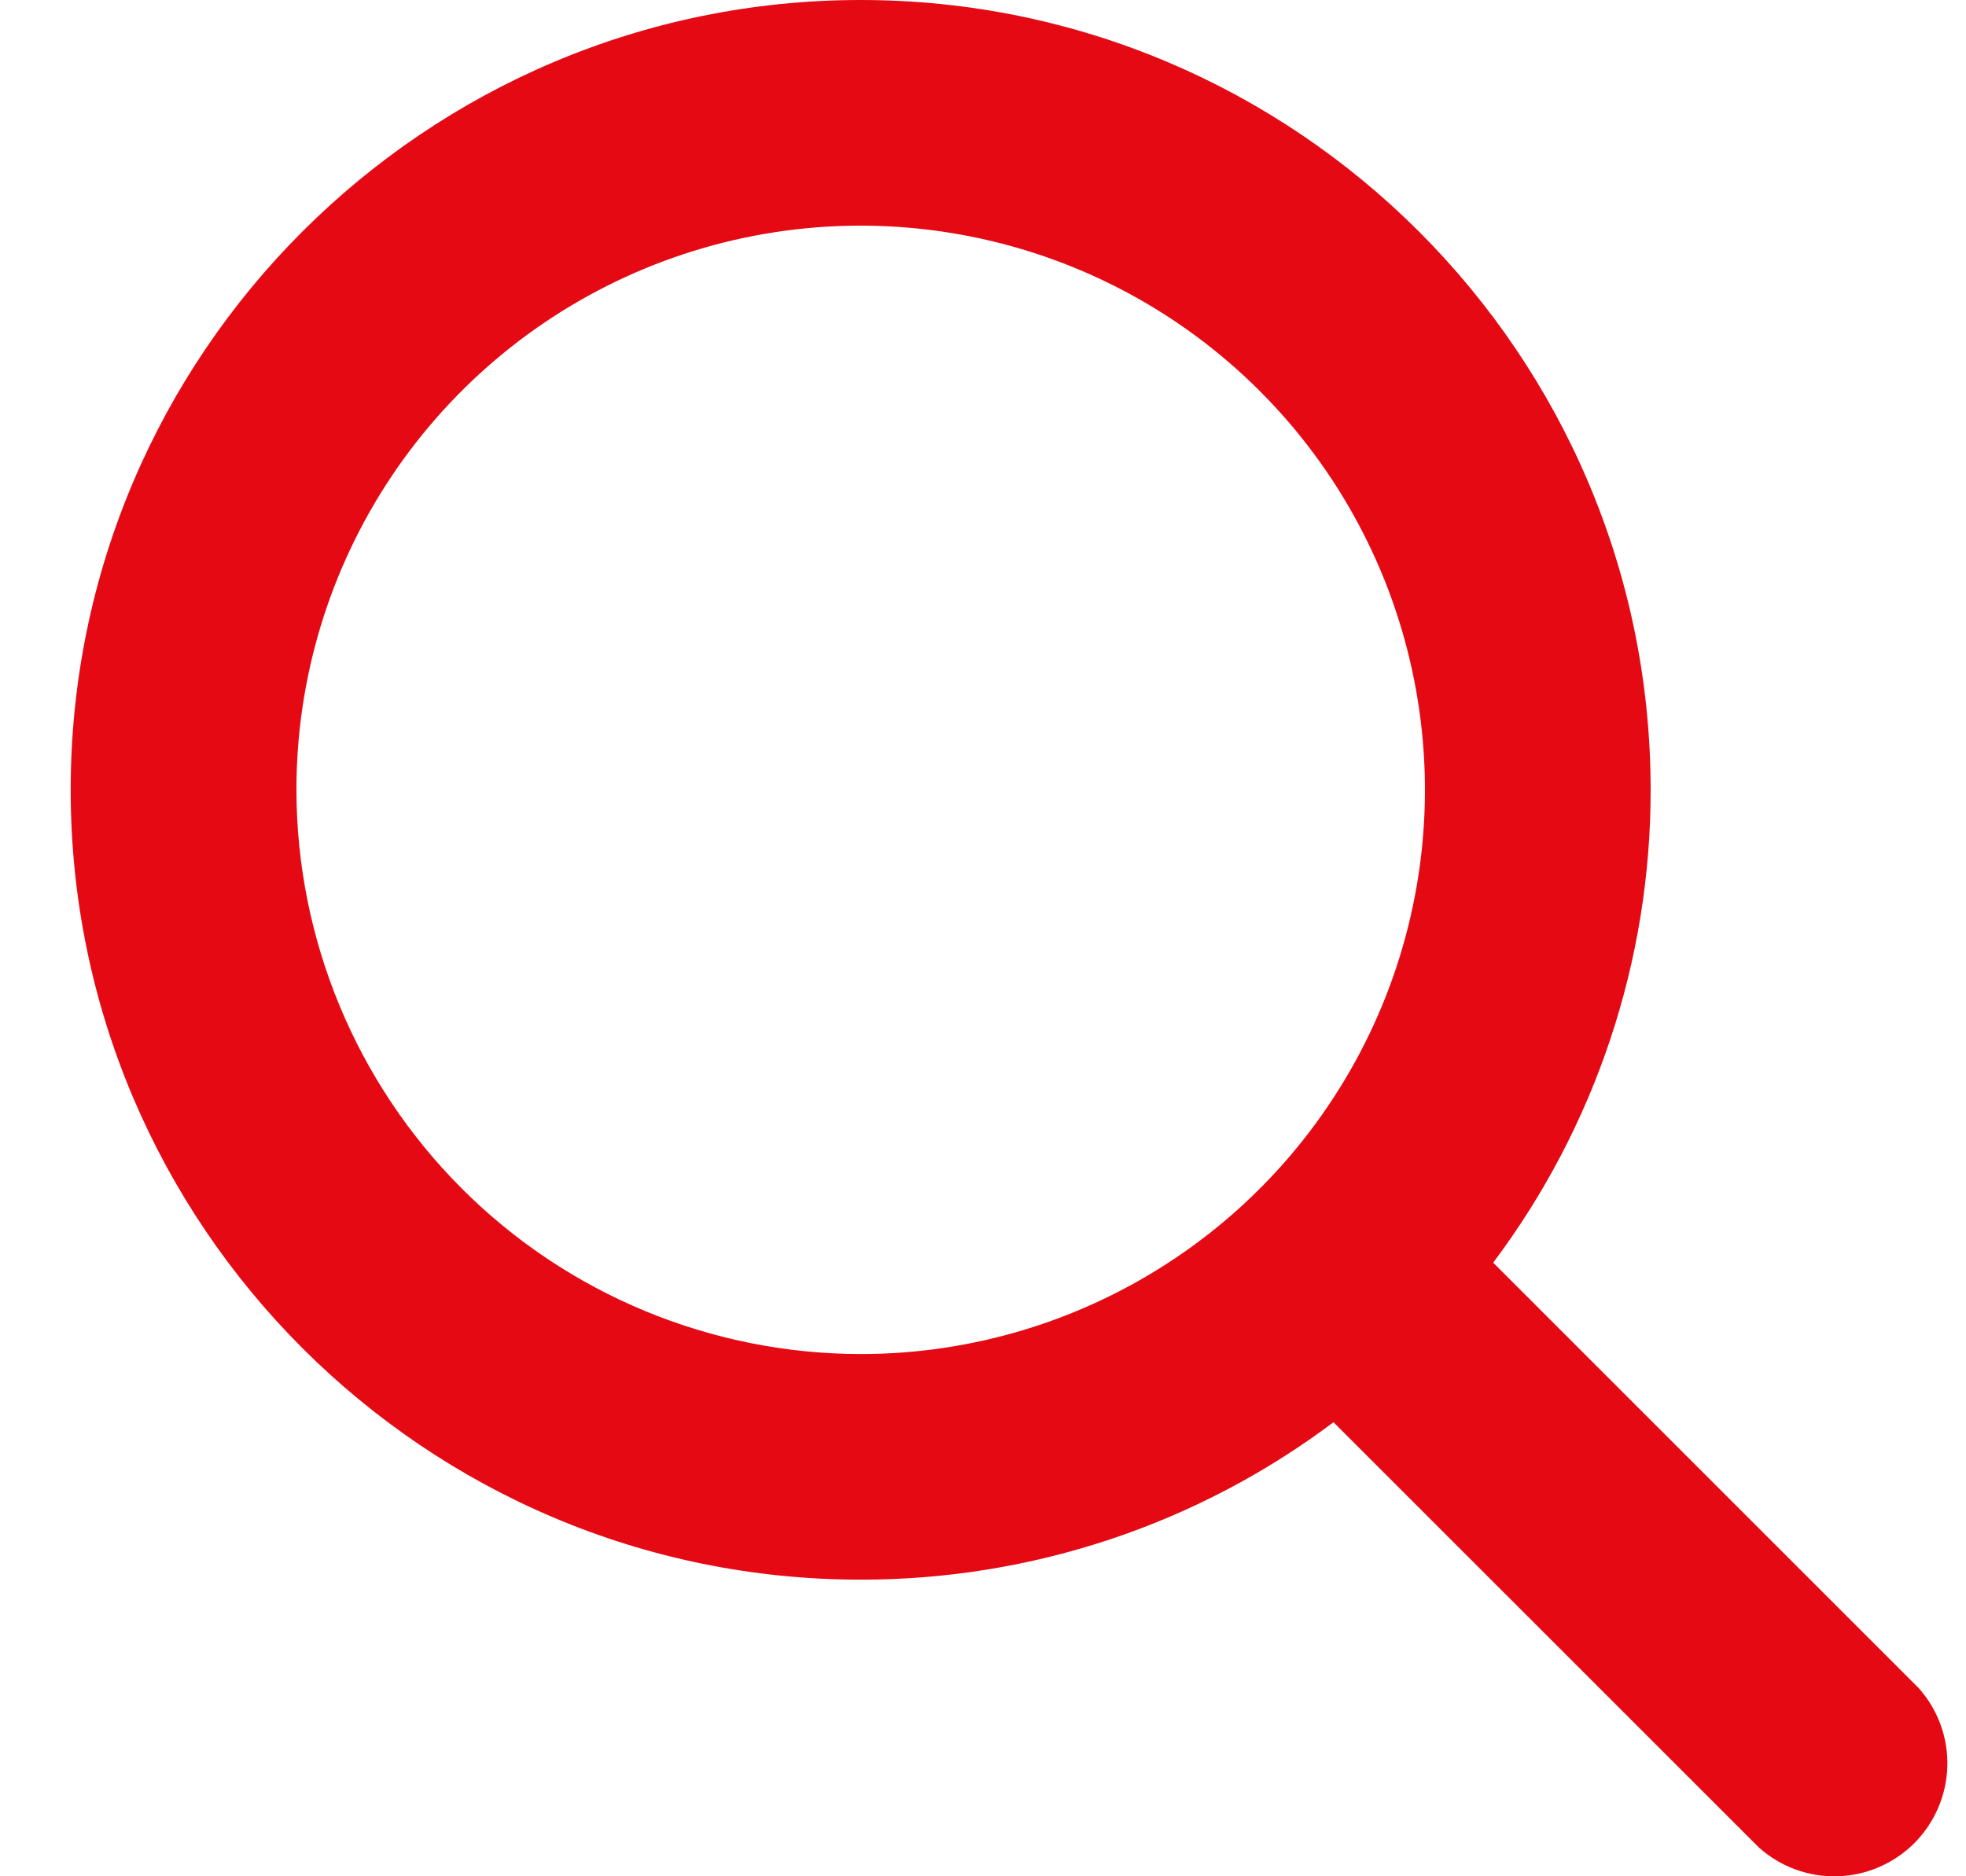 <svg width="22" height="21" viewBox="0 0 22 21" fill="red" xmlns="http://www.w3.org/2000/svg">
<path d="M21.469 18.892L16.709 14.132C17.855 12.606 18.473 10.748 18.471 8.84C18.471 3.966 14.506 0 9.631 0C4.757 0 0.791 3.966 0.791 8.84C0.791 13.715 4.757 17.68 9.631 17.68C11.54 17.682 13.397 17.064 14.922 15.918L19.683 20.678C19.924 20.894 20.238 21.009 20.561 21C20.885 20.991 21.192 20.858 21.421 20.63C21.649 20.401 21.782 20.094 21.791 19.77C21.8 19.447 21.685 19.133 21.469 18.892ZM3.317 8.84C3.317 7.591 3.687 6.37 4.381 5.332C5.075 4.294 6.061 3.484 7.215 3.006C8.369 2.528 9.638 2.403 10.863 2.647C12.088 2.891 13.213 3.492 14.096 4.375C14.979 5.258 15.581 6.383 15.824 7.608C16.068 8.833 15.943 10.103 15.465 11.257C14.987 12.41 14.178 13.397 13.139 14.09C12.101 14.784 10.88 15.155 9.631 15.155C7.957 15.153 6.352 14.487 5.168 13.303C3.985 12.119 3.319 10.514 3.317 8.84Z" fill="#E50914"/>
</svg>
